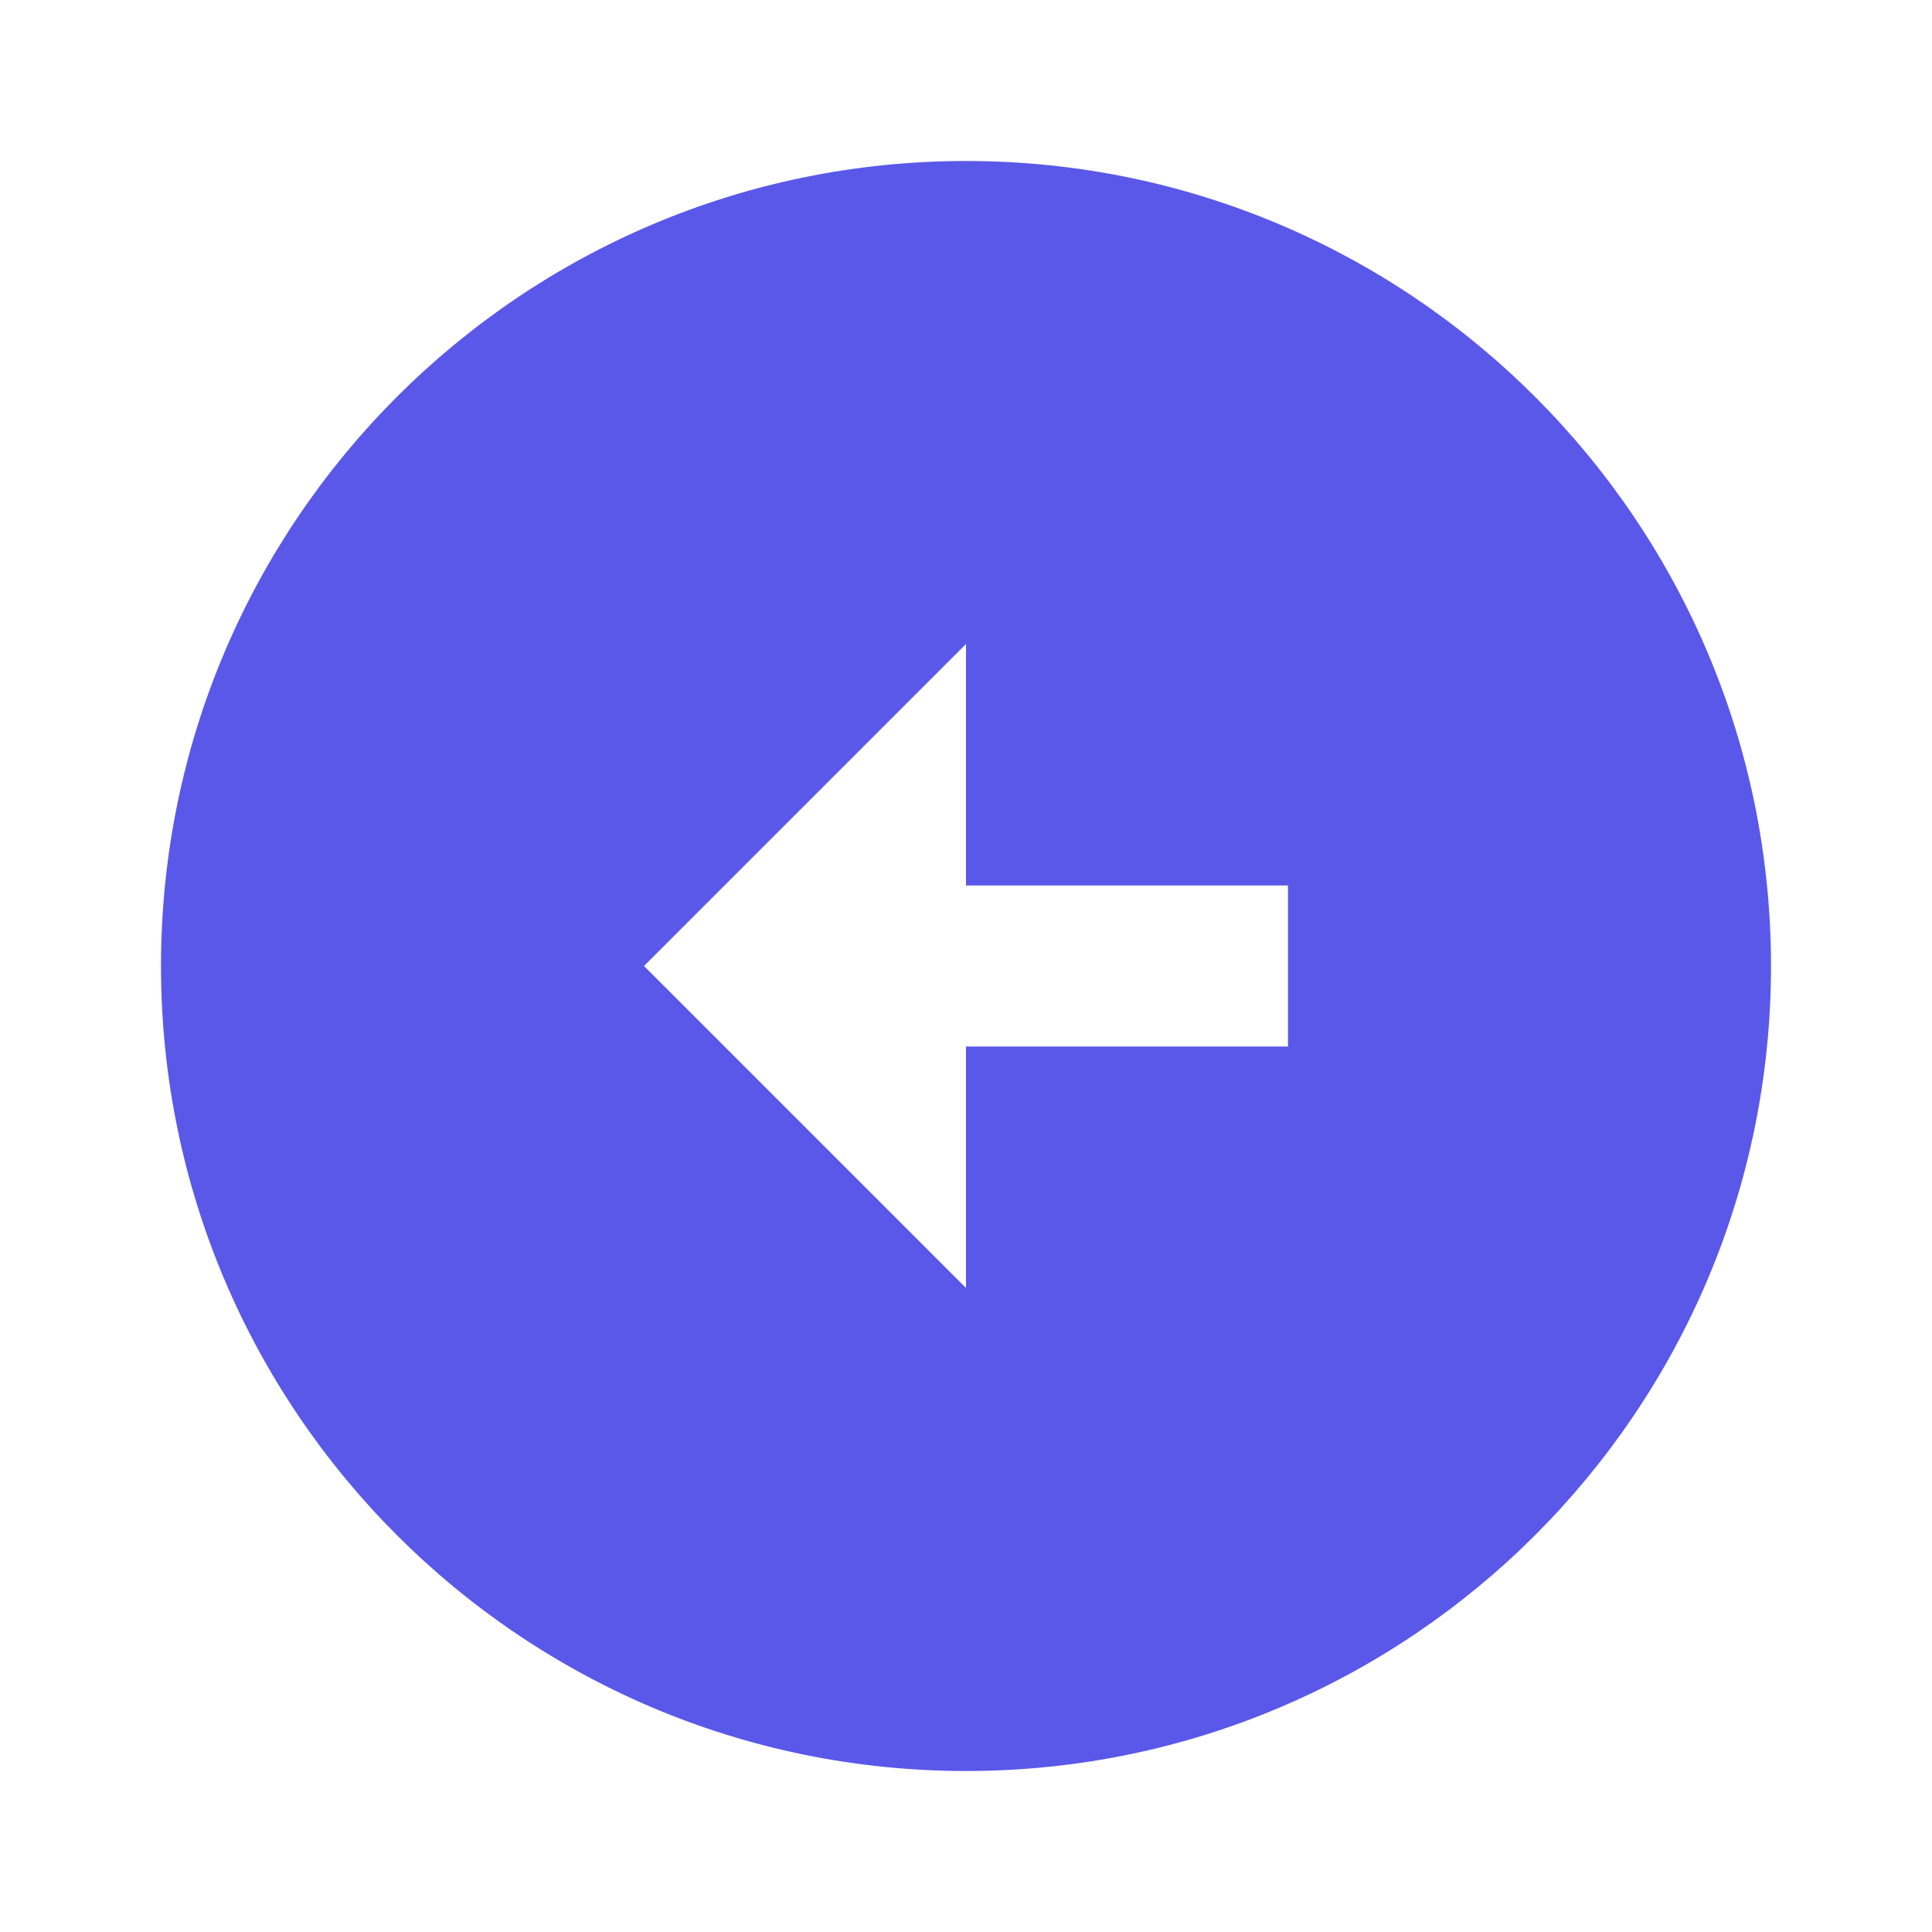 <svg xmlns="http://www.w3.org/2000/svg" viewBox="0 0 24 24" fill="rgba(90,88,233,1)"><path d="M12 2C17.52 2 22 6.48 22 12C22 17.52 17.52 22 12 22C6.48 22 2 17.52 2 12C2 6.48 6.48 2 12 2ZM12 11V8L8 12L12 16V13H16V11H12Z"></path></svg>